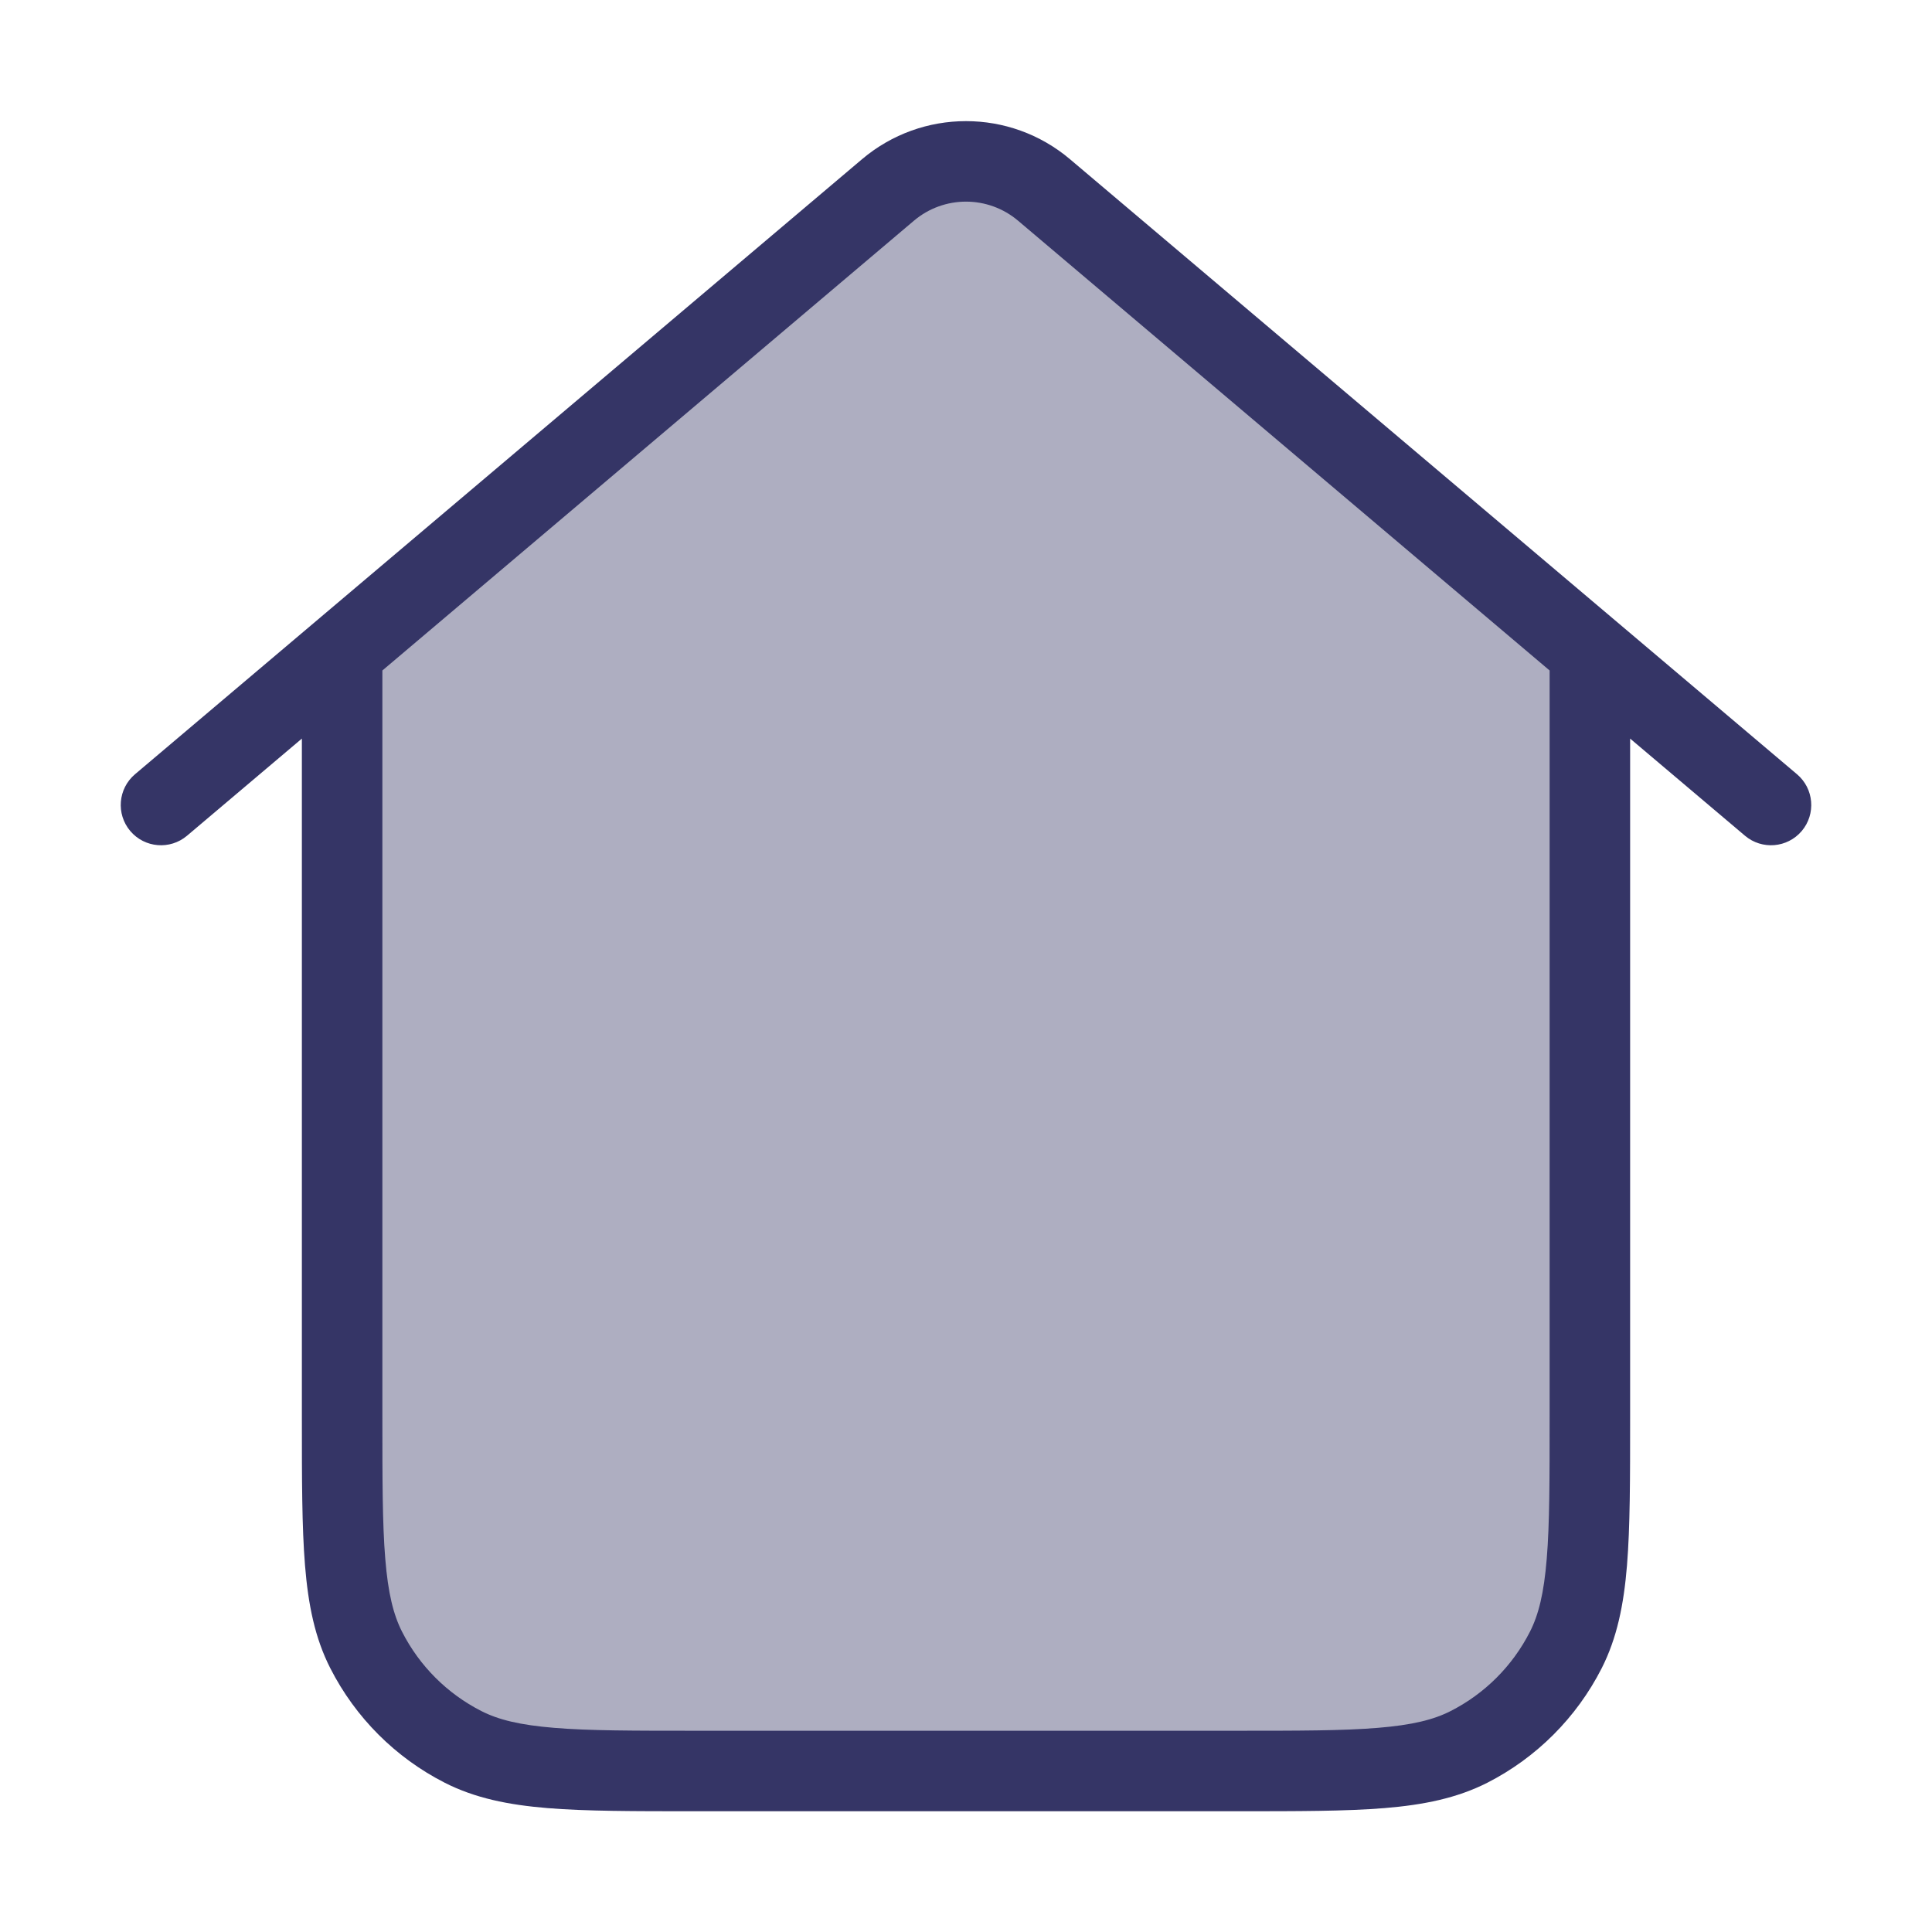 <svg width="24" height="24" viewBox="0 0 24 24" fill="none" xmlns="http://www.w3.org/2000/svg">
<path opacity="0.4" d="M7 22H17C18.519 22 19.75 20.768 19.75 19.25V8.096L12.969 2.36C12.41 1.886 11.59 1.886 11.031 2.36L4.25 8.096V19.25C4.25 20.768 5.481 22 7 22Z" fill="#353566"/>
<path fill-rule="evenodd" clip-rule="evenodd" d="M13.292 1.978C12.546 1.347 11.454 1.347 10.708 1.978L1.677 9.618C1.466 9.797 1.44 10.112 1.618 10.323C1.797 10.534 2.112 10.56 2.323 10.382L3.75 9.175L3.75 17.622C3.75 18.373 3.75 18.968 3.789 19.447C3.829 19.936 3.912 20.349 4.104 20.725C4.416 21.337 4.913 21.834 5.525 22.146C5.901 22.337 6.314 22.421 6.803 22.461C7.282 22.5 7.877 22.5 8.628 22.5H15.372C16.123 22.5 16.718 22.5 17.197 22.461C17.686 22.421 18.099 22.337 18.476 22.146C19.087 21.834 19.584 21.337 19.896 20.725C20.087 20.349 20.171 19.936 20.211 19.447C20.25 18.968 20.25 18.373 20.25 17.622V9.175L21.677 10.382C21.888 10.56 22.203 10.534 22.382 10.323C22.56 10.112 22.534 9.797 22.323 9.618L13.292 1.978ZM19.25 8.329L12.646 2.741C12.273 2.426 11.727 2.426 11.354 2.741L4.75 8.329V17.6C4.75 18.378 4.75 18.932 4.786 19.365C4.821 19.793 4.887 20.059 4.995 20.271C5.211 20.695 5.555 21.039 5.979 21.255C6.19 21.363 6.457 21.429 6.885 21.464C7.318 21.5 7.872 21.5 8.65 21.5H15.35C16.128 21.5 16.682 21.5 17.116 21.464C17.543 21.429 17.81 21.363 18.021 21.255C18.445 21.039 18.789 20.695 19.005 20.271C19.113 20.059 19.179 19.793 19.214 19.365C19.25 18.932 19.25 18.378 19.25 17.6V8.329Z" fill="#353566"/>
</svg>
